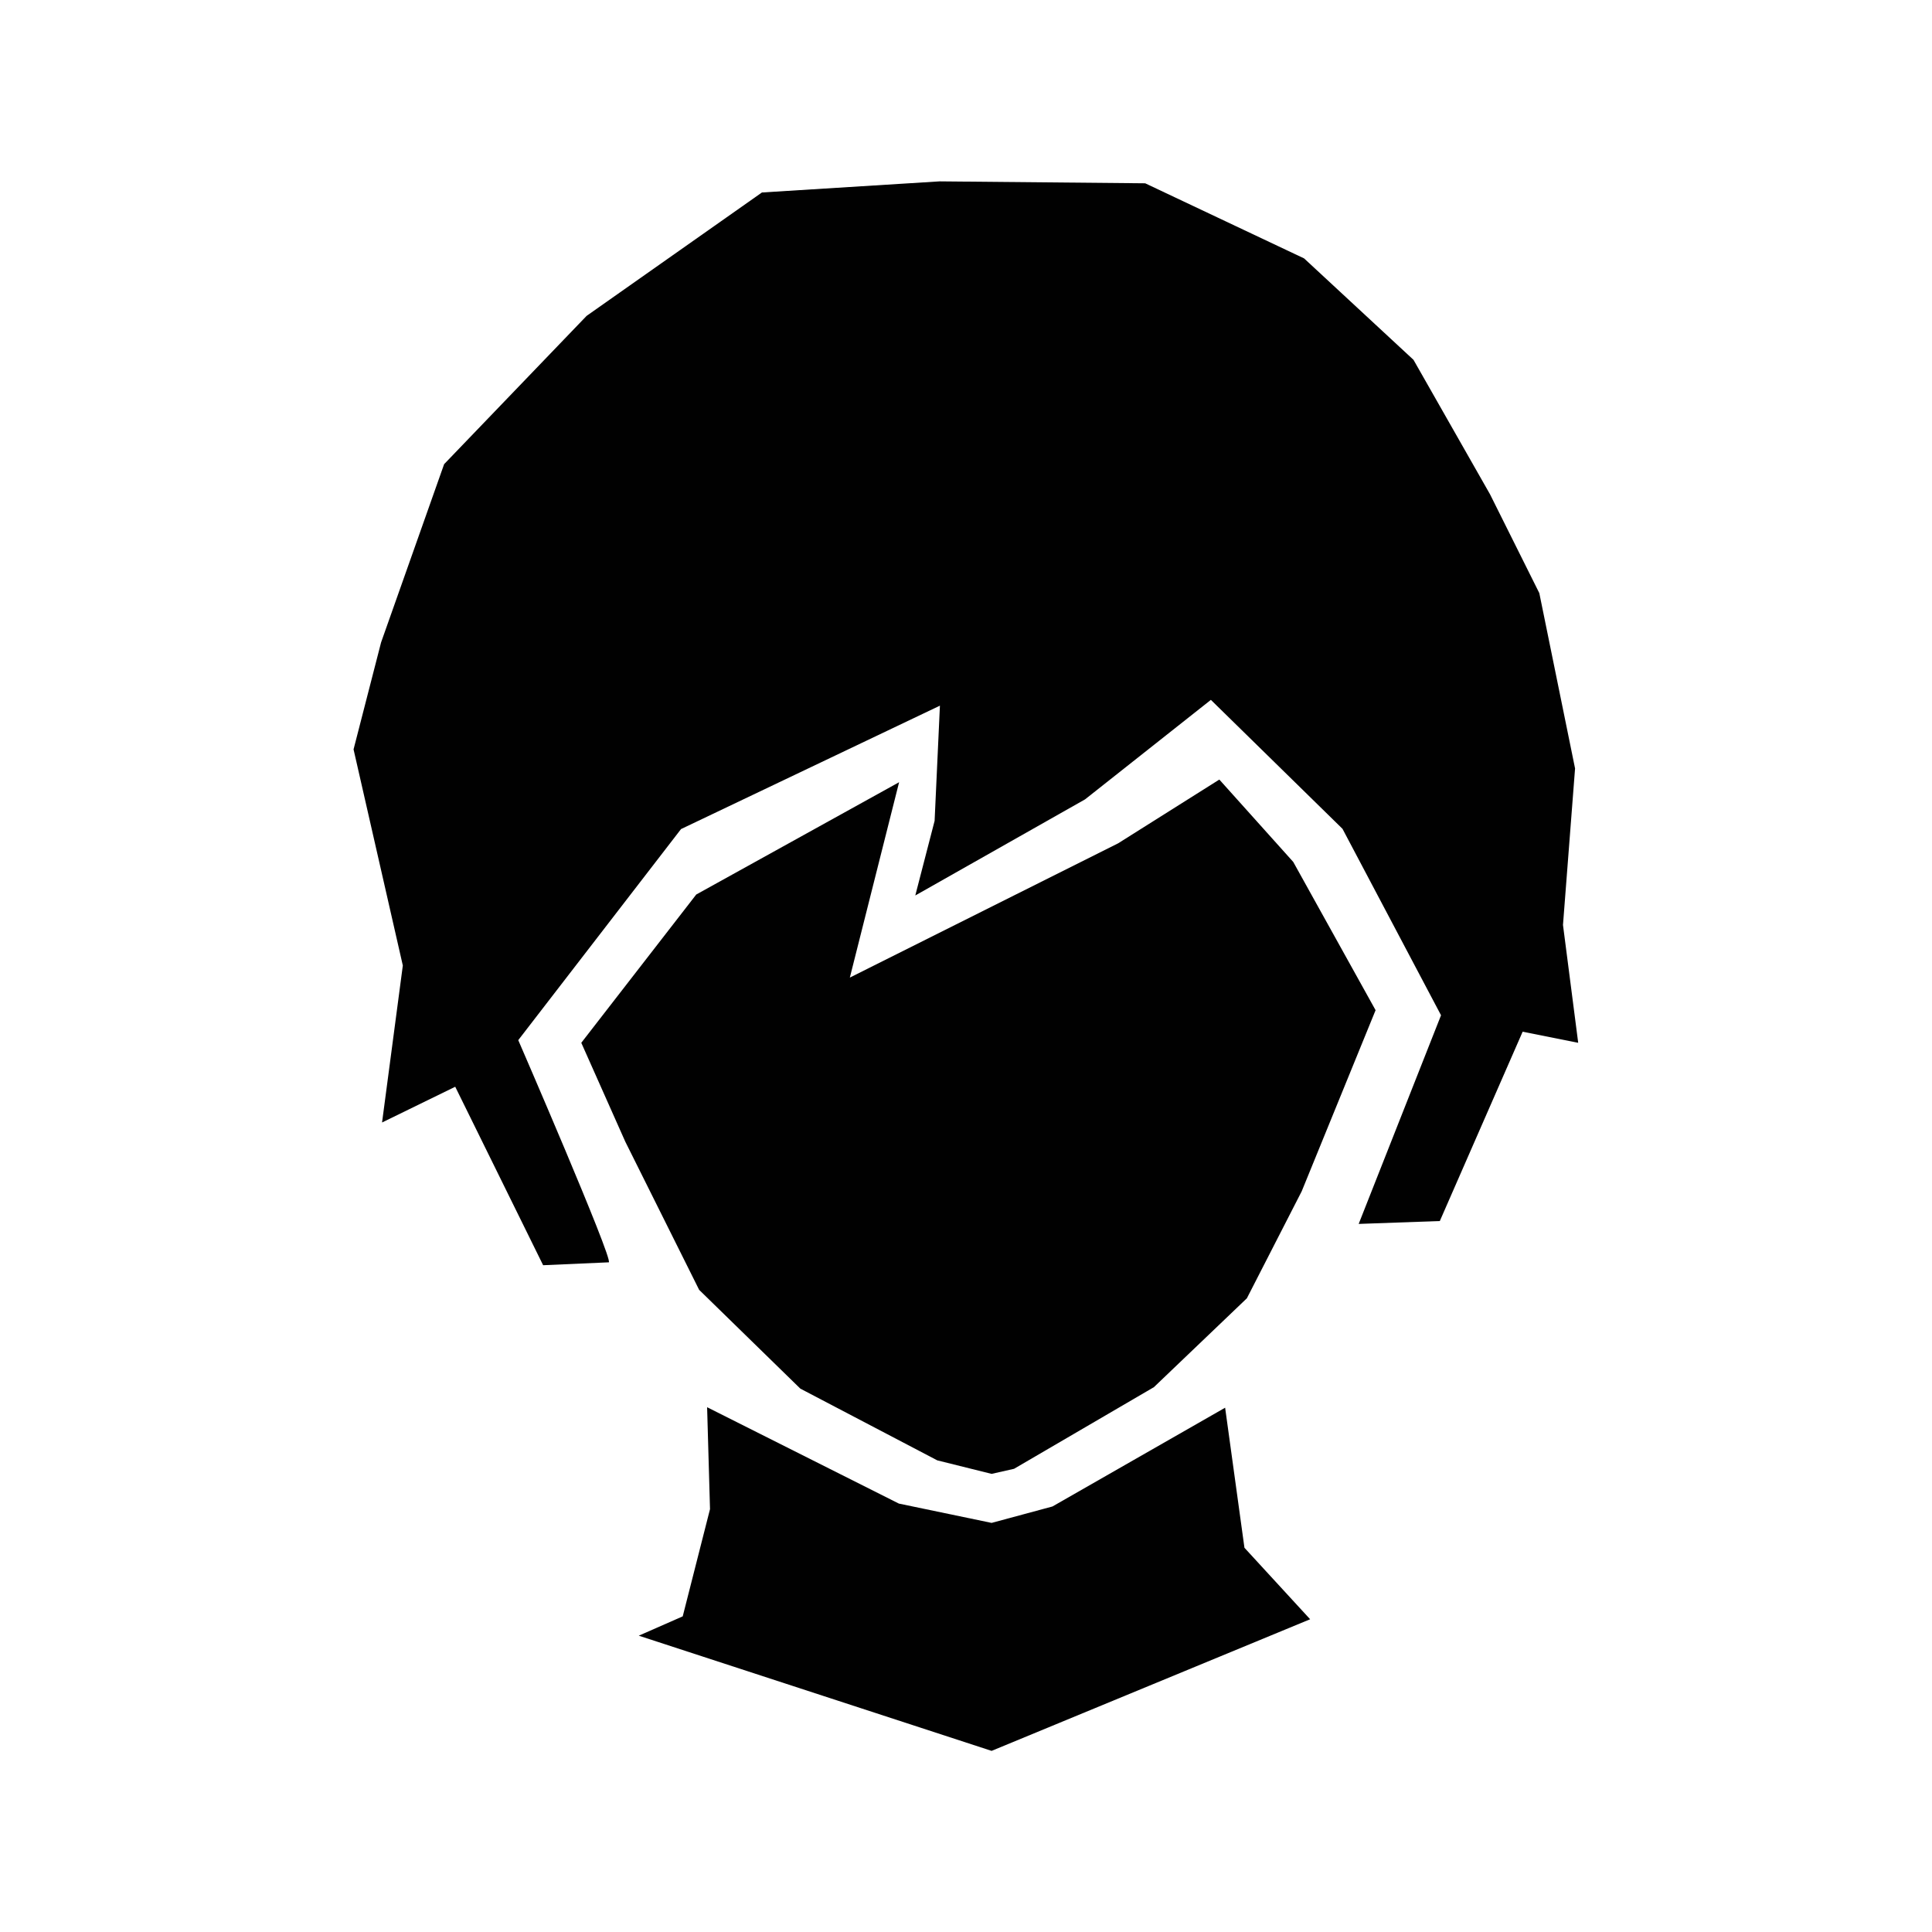 <?xml version="1.0" encoding="utf-8"?>
<!-- Generator: Adobe Illustrator 28.3.0, SVG Export Plug-In . SVG Version: 6.00 Build 0)  -->
<svg version="1.1" id="Layer_1" xmlns="http://www.w3.org/2000/svg" xmlns:xlink="http://www.w3.org/1999/xlink" x="0px" y="0px"
	 viewBox="0 0 800 800" style="enable-background:new 0 0 800 800;" xml:space="preserve">
<style type="text/css">
	.st0{fill-rule:evenodd;clip-rule:evenodd;fill:#010101;}
</style>
<path class="st0" d="M653.5,431.8l-23-4.6l-34.3,78.4l-33.6,1.2l34.1-86.4l-40.8-77.2l-54.5-53.4L449.3,331L379,370.8l8-30.9
	l2.2-47.7L282,343.3l-67.4,87.4c0,0,39.3,90.6,37.5,92l-27.2,1.2L188.5,450l-30.3,14.8l8.6-65l-20.4-89.5l11.4-44.3l26.1-73.8
	l59-61.4l72.6-51.1l73.6-4.6l85.1,0.8l65.8,31.1l45.3,42l31.7,55.7l20.4,40.9l14.8,72.6l-5,64.8L653.5,431.8z M288.3,370.4l84-46.5
	l-20.4,80.9l111.1-55.6l41.9-26.4l30.6,34.1l34.1,61.4l-30.6,75l-22.7,44.3l-38.5,36.8l-57.9,33.8l-9.3,2.1l-22.5-5.6L331.4,575
	l-41.9-40.9l-30.6-61.4l-18.2-40.9L288.3,370.4z M294,624.9l-1.2-42.2l79.4,39.9l38.4,8l25.2-6.8l71.5-40.9l8,58l27.2,29.6
	L410.6,725l-146.1-47.7l18.2-8L294,624.9z"/>
</svg>
